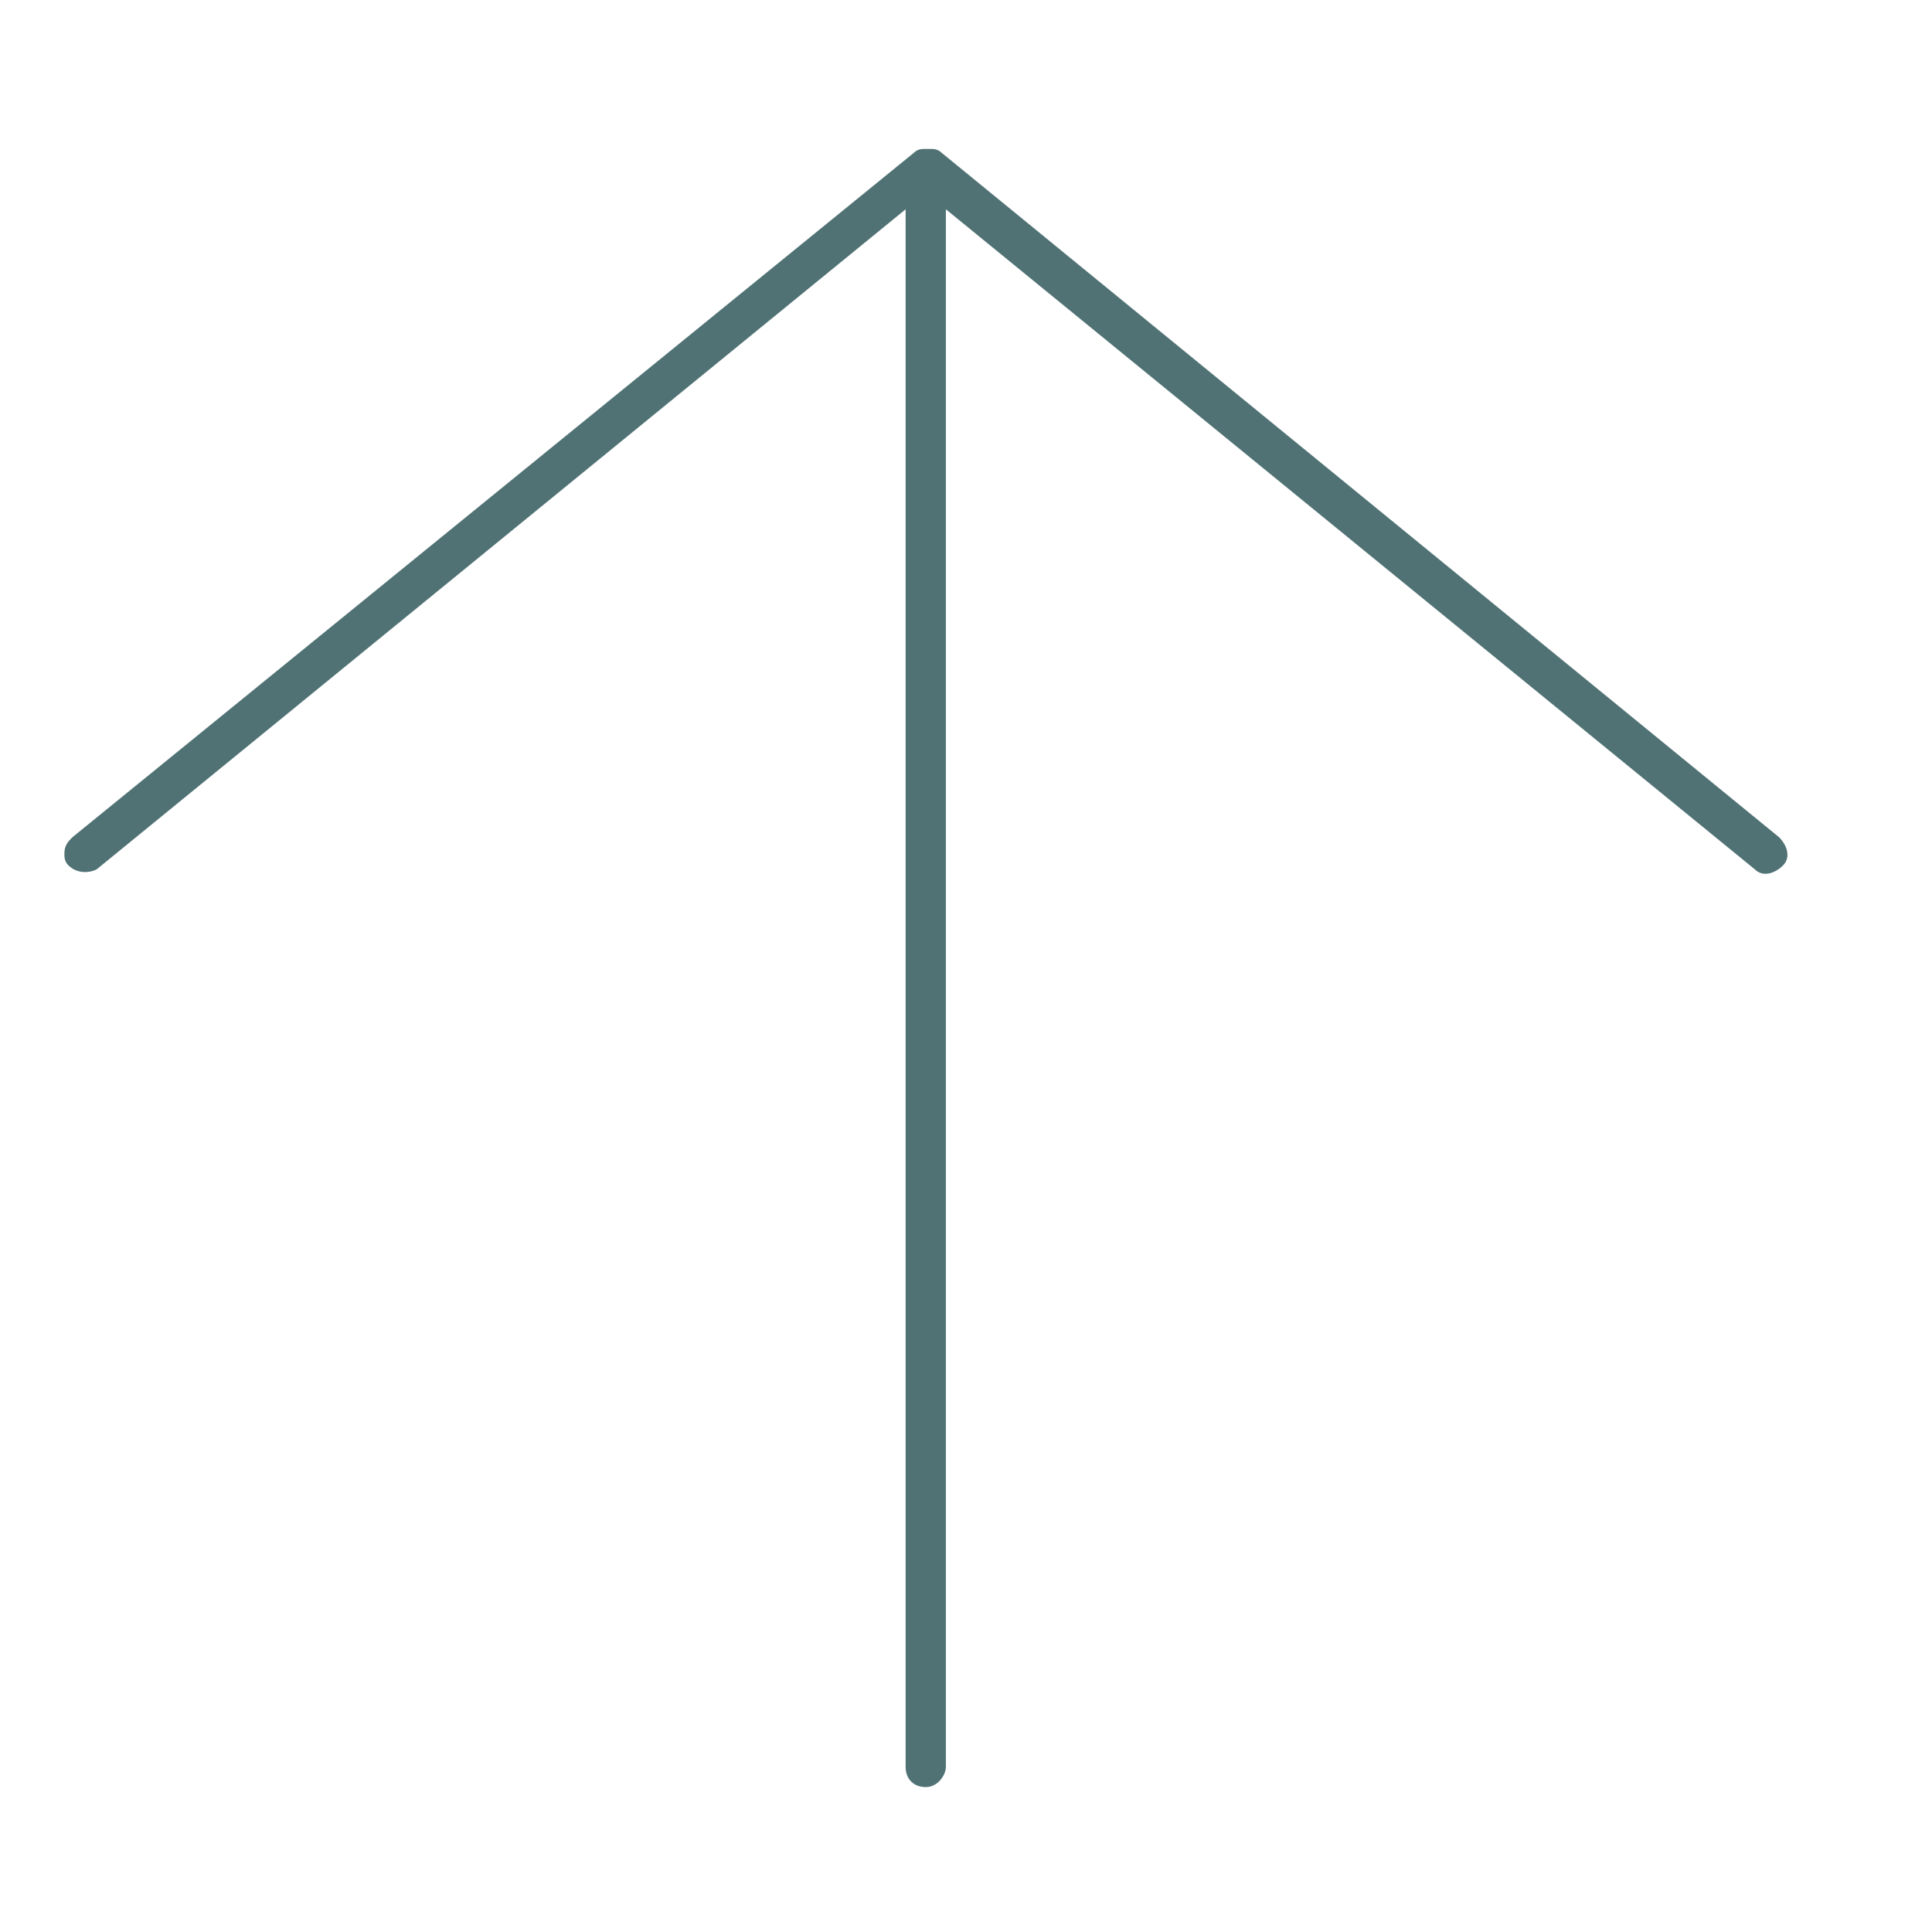 <?xml version="1.0" encoding="utf-8"?>
<!-- Generator: Adobe Illustrator 19.0.0, SVG Export Plug-In . SVG Version: 6.00 Build 0)  -->
<svg version="1.1" id="Layer_1" xmlns="http://www.w3.org/2000/svg" xmlns:xlink="http://www.w3.org/1999/xlink" x="0px" y="0px"
	 viewBox="-455 257 48 48" style="enable-background:new -455 257 48 48;" xml:space="preserve">
<style type="text/css">
	.st0{fill:#507274;}
</style>
<path class="st0" d="M-431.5,300.9v-38.7l20.1,16.4c0.2,0.2,0.5,0.1,0.7-0.1c0.2-0.2,0.1-0.5-0.1-0.7l-20.8-17
	c-0.1-0.1-0.2-0.1-0.3-0.1h-0.1c-0.1,0-0.2,0-0.3,0.1l-20.9,17c-0.1,0.1-0.2,0.2-0.2,0.4c0,0.1,0,0.2,0.1,0.3
	c0.2,0.2,0.5,0.2,0.7,0.1l20.1-16.4v38.7c0,0.3,0.2,0.5,0.5,0.5S-431.5,301.1-431.5,300.9z"/>
</svg>
